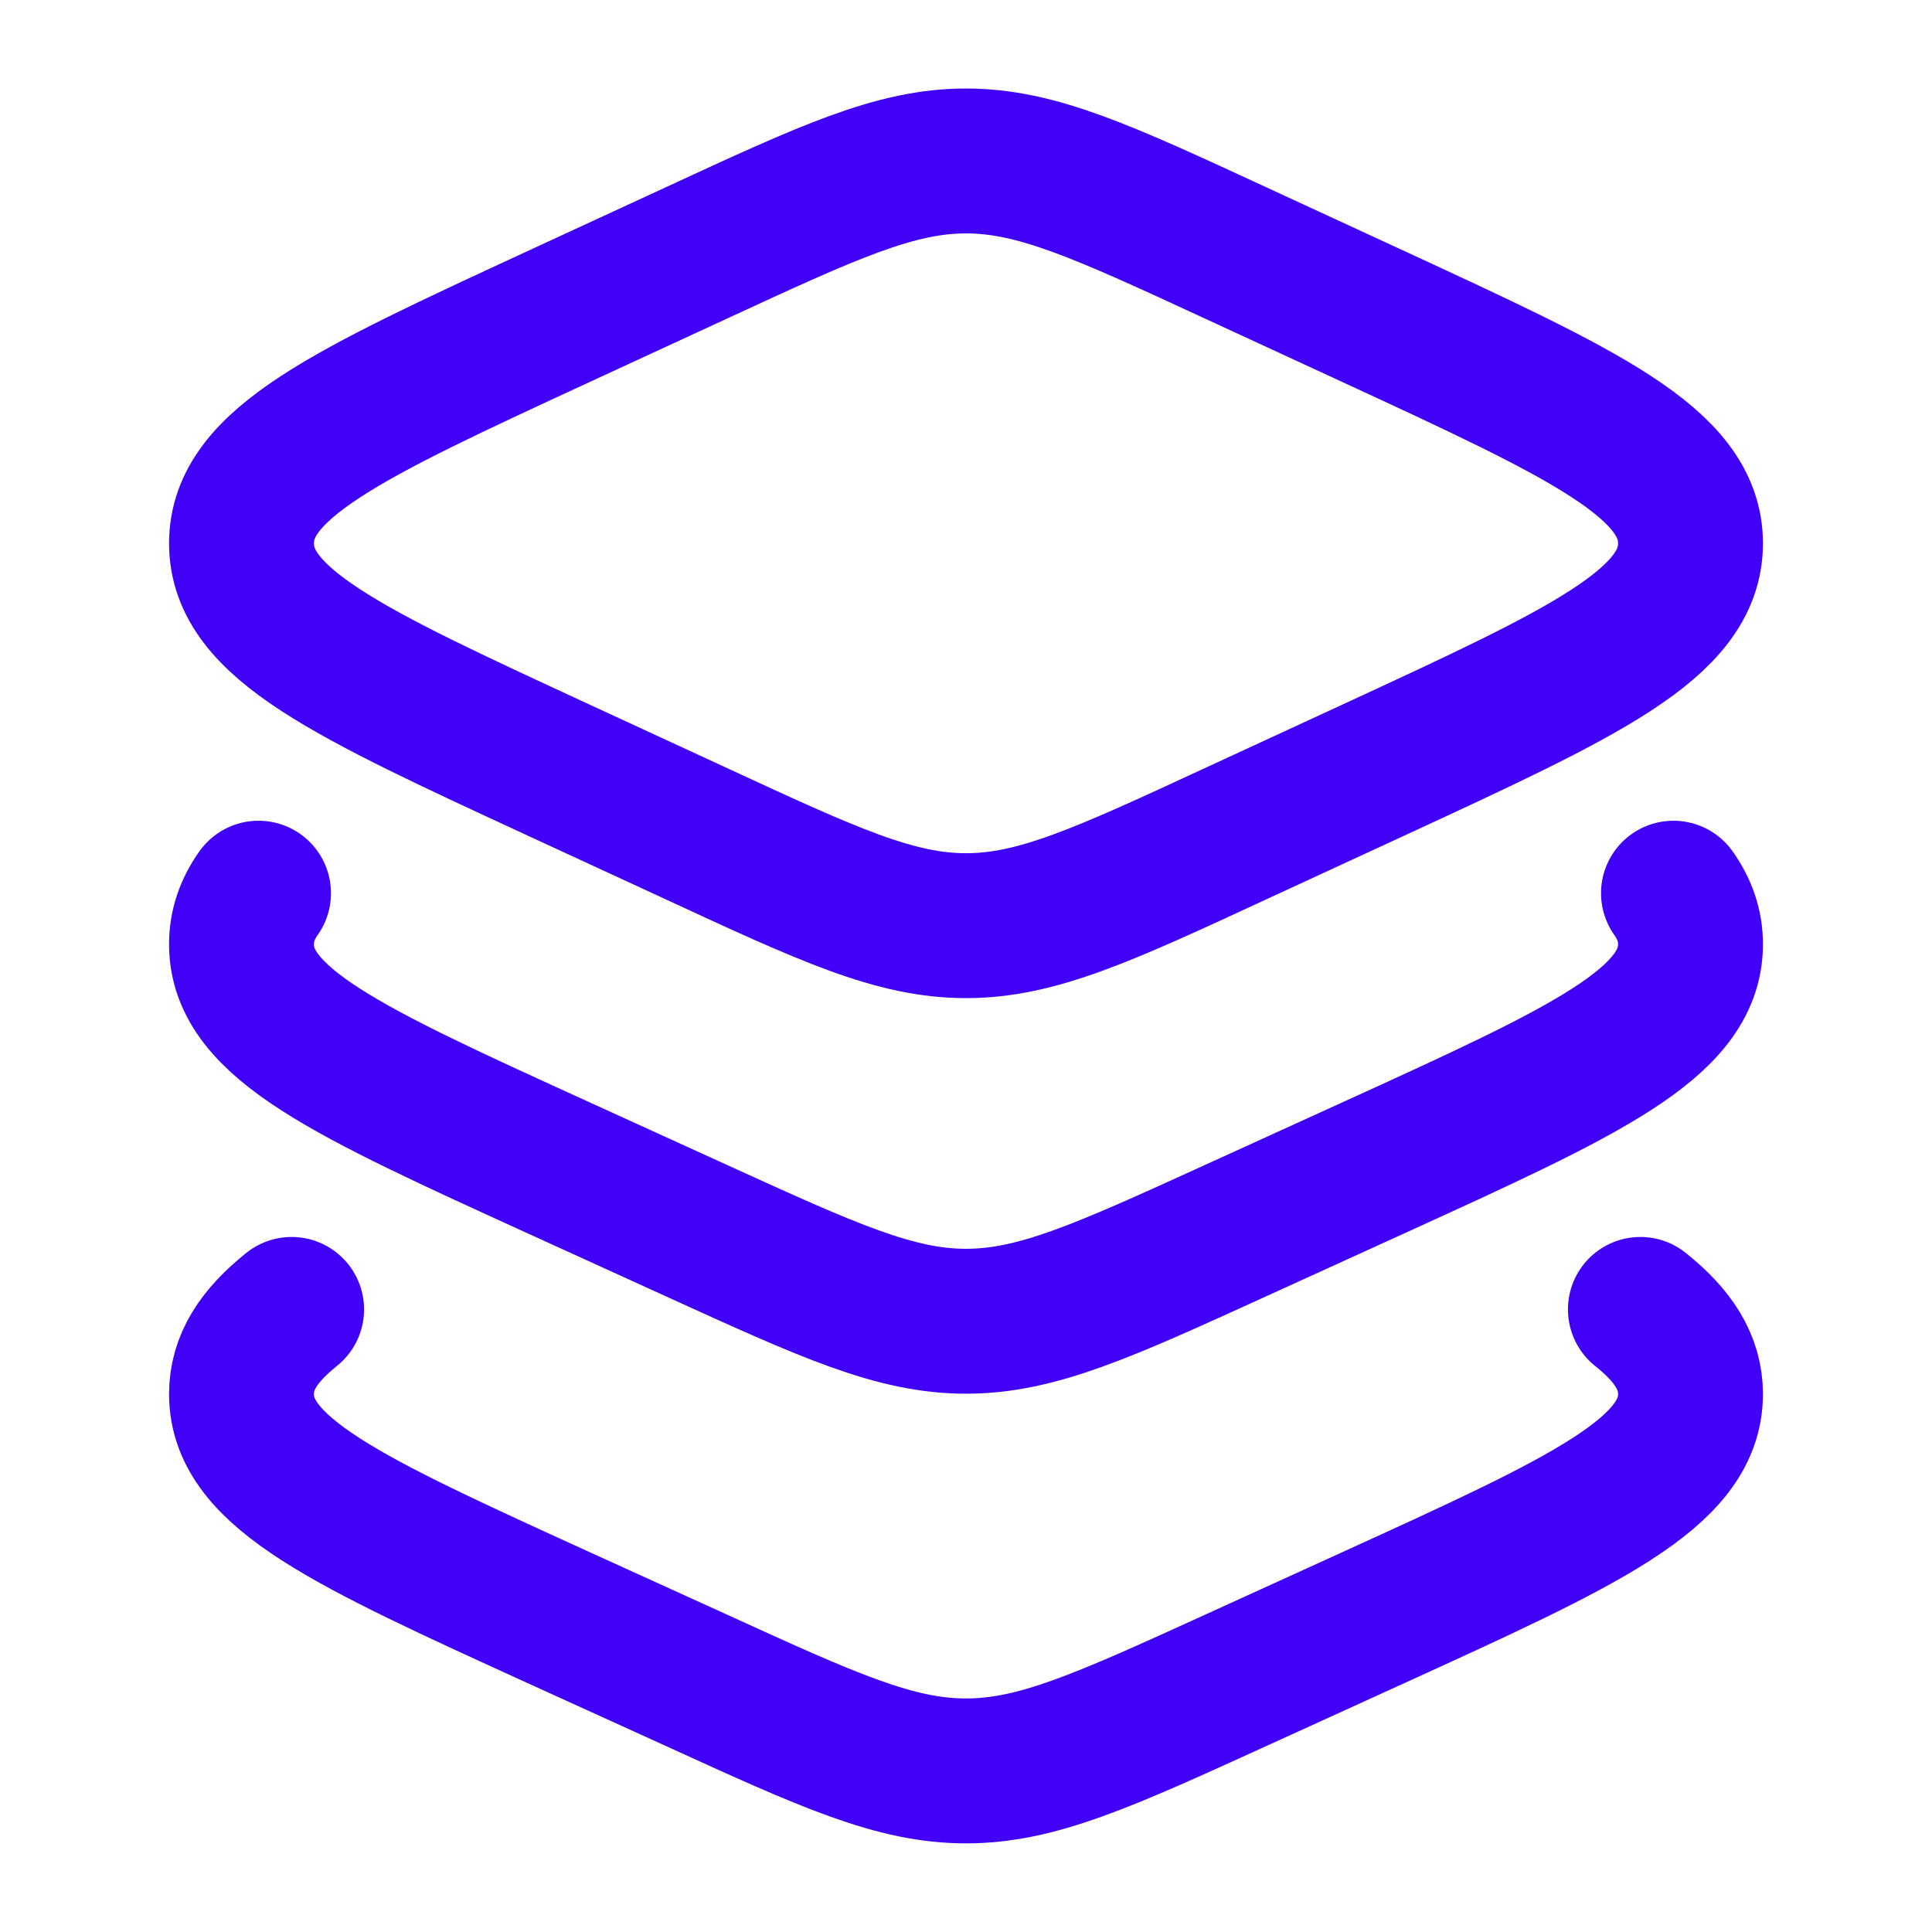 <svg width="16" height="16" viewBox="0 0 16 16" fill="none" xmlns="http://www.w3.org/2000/svg">
<path d="M5.762 2.097L4.625 2.622C2.875 3.431 2 3.836 2 4.5C2 5.164 2.875 5.568 4.625 6.377L5.762 6.902C6.863 7.412 7.414 7.666 8 7.666C8.586 7.666 9.137 7.412 10.238 6.902L11.375 6.377C13.125 5.568 14 5.164 14 4.5C14 3.836 13.125 3.431 11.375 2.622L10.238 2.097C9.137 1.588 8.586 1.333 8 1.333C7.414 1.333 6.863 1.588 5.762 2.097Z" stroke="#4101F6" stroke-width="1.2" stroke-linecap="round" stroke-linejoin="round"/>
<path d="M13.859 7.397C13.953 7.53 14 7.668 14 7.82C14 8.475 13.125 8.873 11.375 9.671L10.238 10.189C9.137 10.691 8.586 10.942 8 10.942C7.414 10.942 6.863 10.691 5.762 10.189L4.625 9.671C2.875 8.873 2 8.475 2 7.82C2 7.668 2.047 7.53 2.141 7.397" stroke="#4101F6" stroke-width="1.2" stroke-linecap="round" stroke-linejoin="round"/>
<path d="M13.585 10.844C13.861 11.064 14 11.284 14 11.545C14 12.199 13.125 12.598 11.375 13.396L10.238 13.914C9.137 14.416 8.586 14.666 8 14.666C7.414 14.666 6.863 14.416 5.762 13.913L4.625 13.396C2.875 12.598 2 12.199 2 11.545C2 11.284 2.139 11.065 2.415 10.844" stroke="#4101F6" stroke-width="1.2" stroke-linecap="round" stroke-linejoin="round"/>
</svg>
